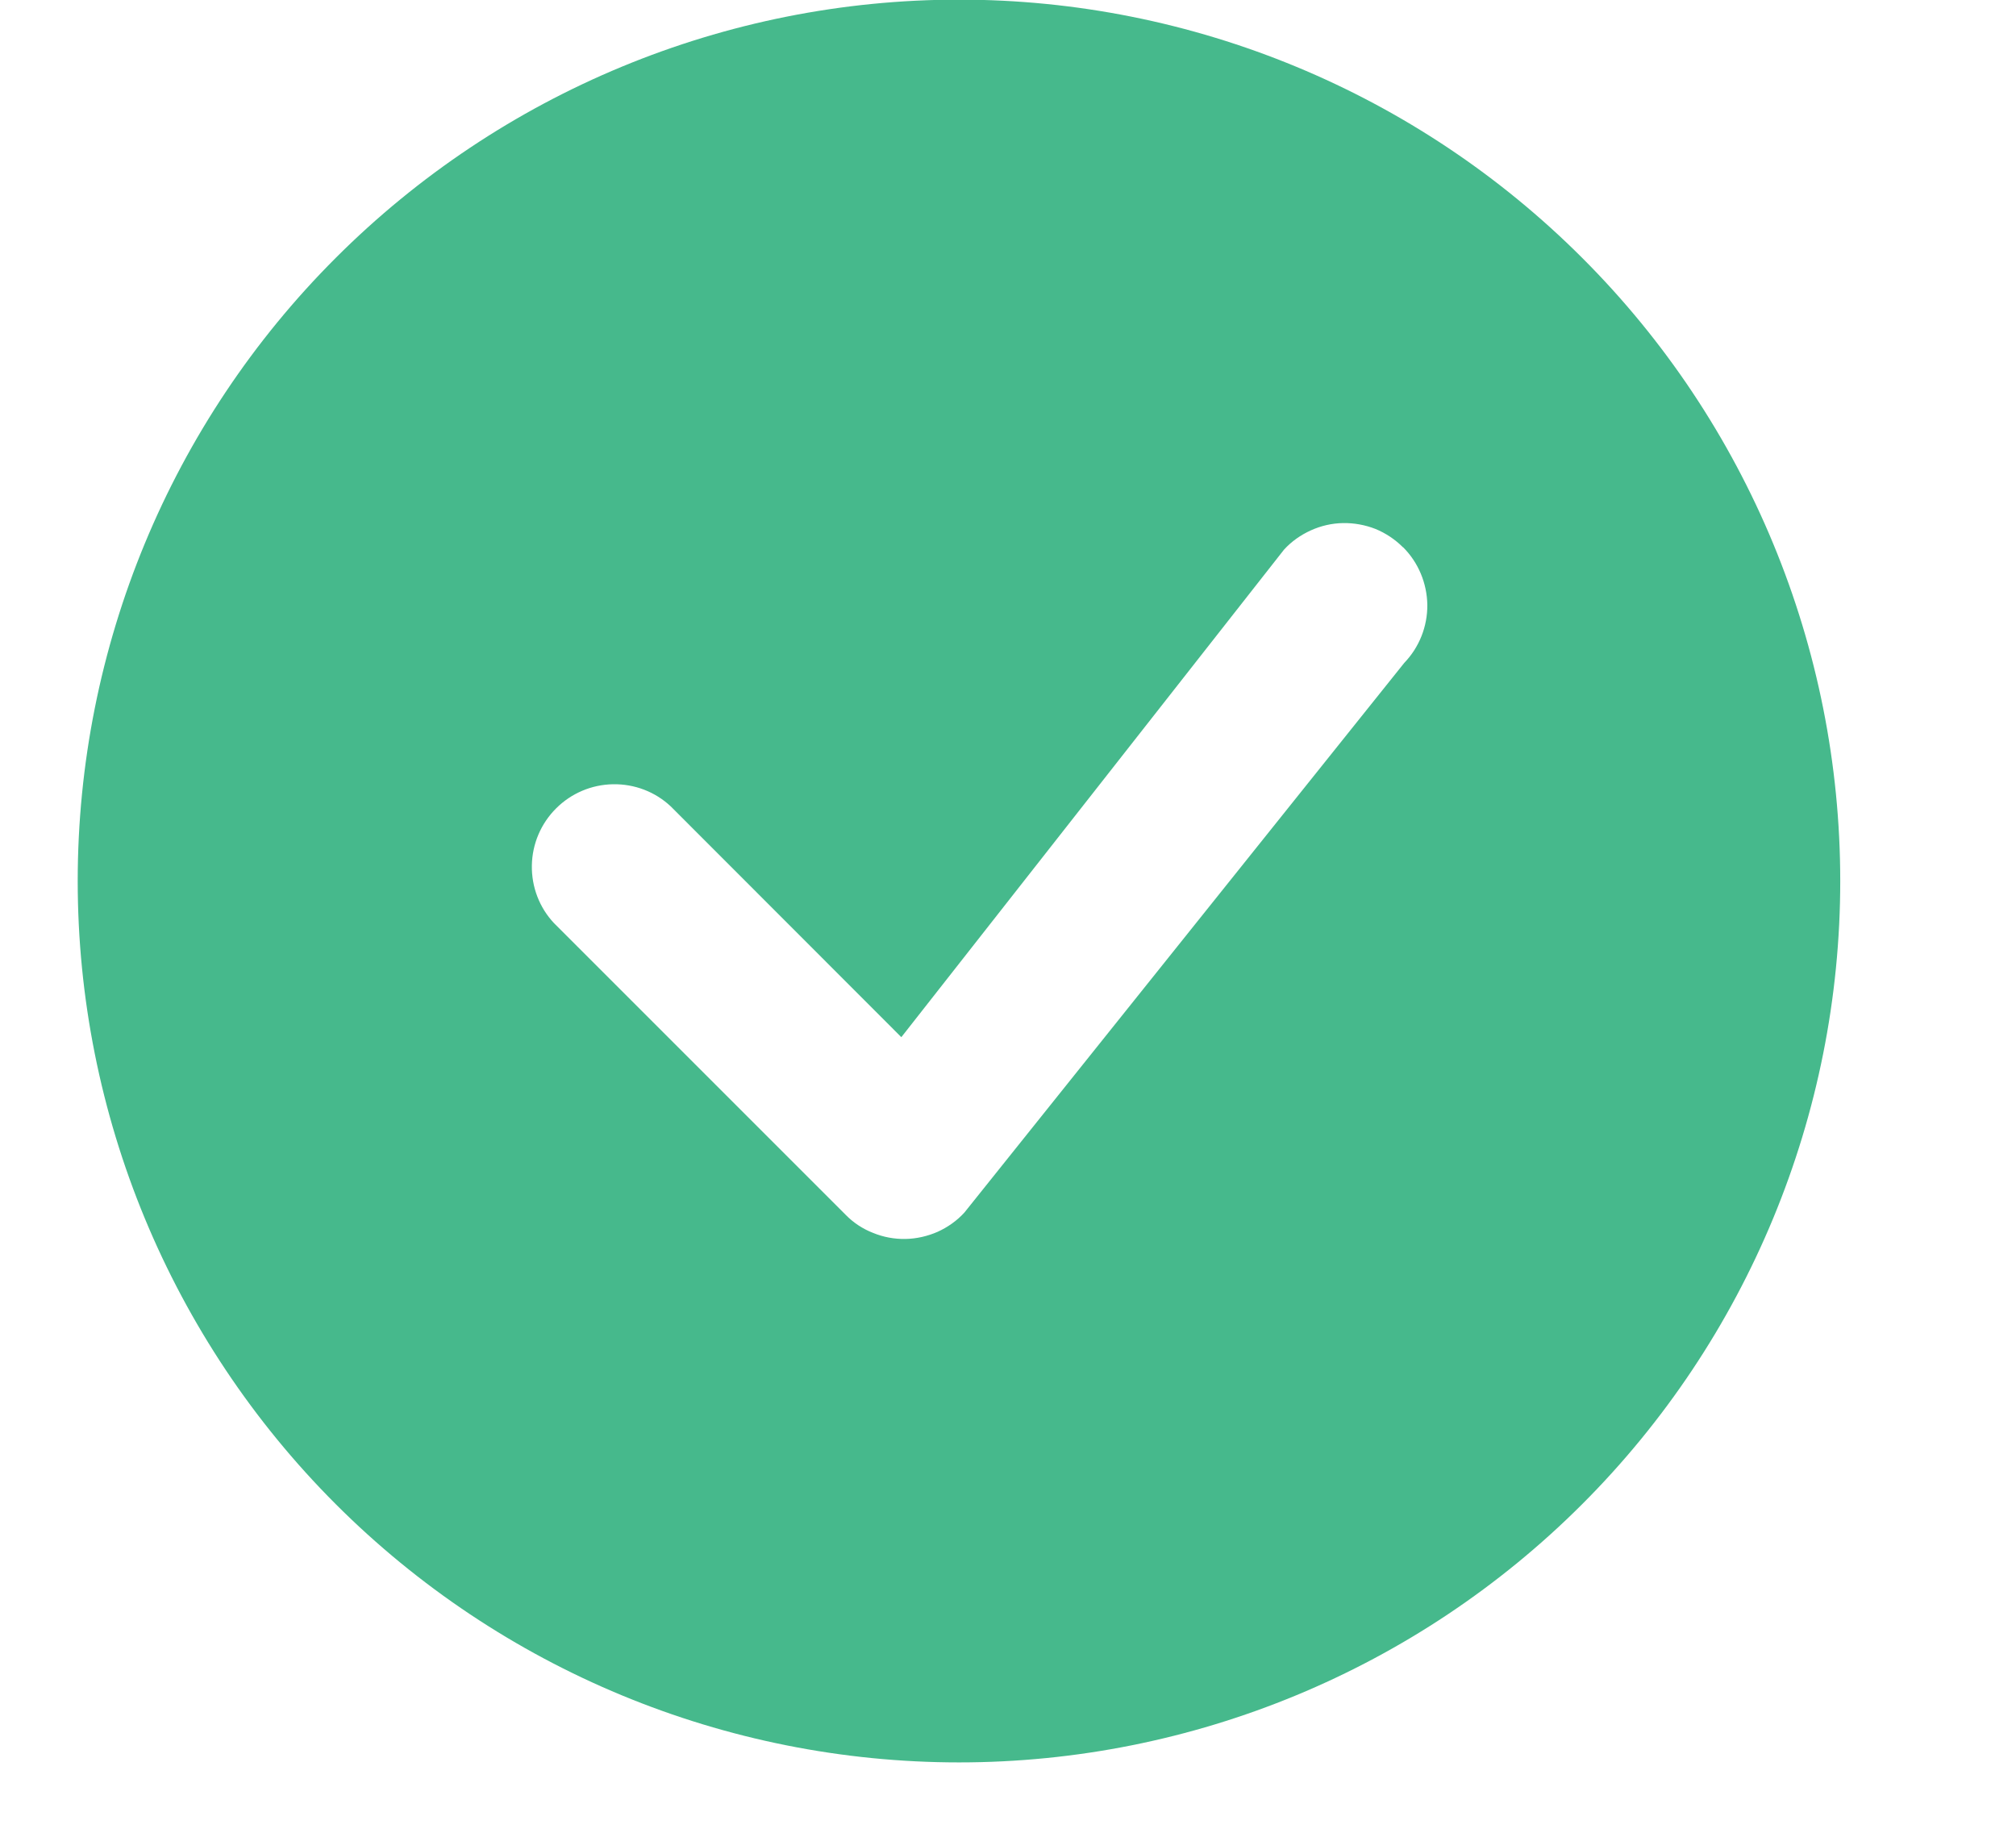 <svg width="11" height="10" viewBox="0 0 11 10" fill="none" xmlns="http://www.w3.org/2000/svg">
<path d="M10.041 4.807C10.041 6.082 9.535 7.305 8.633 8.207C7.731 9.109 6.508 9.616 5.233 9.616C3.957 9.616 2.734 9.109 1.832 8.207C0.93 7.305 0.424 6.082 0.424 4.807C0.424 3.531 0.93 2.308 1.832 1.407C2.734 0.505 3.957 -0.002 5.233 -0.002C6.508 -0.002 7.731 0.505 8.633 1.407C9.535 2.308 10.041 3.531 10.041 4.807ZM7.655 2.986C7.612 2.943 7.561 2.909 7.505 2.886C7.449 2.864 7.388 2.853 7.328 2.854C7.267 2.855 7.207 2.869 7.152 2.894C7.097 2.919 7.047 2.954 7.006 2.999L4.918 5.659L3.66 4.4C3.575 4.32 3.462 4.277 3.345 4.279C3.228 4.281 3.117 4.328 3.034 4.411C2.951 4.494 2.904 4.605 2.902 4.722C2.9 4.839 2.943 4.952 3.023 5.037L4.614 6.628C4.656 6.671 4.707 6.705 4.764 6.727C4.82 6.75 4.88 6.761 4.94 6.76C5.001 6.759 5.061 6.745 5.116 6.721C5.171 6.696 5.221 6.661 5.262 6.616L7.662 3.617C7.744 3.532 7.789 3.418 7.788 3.3C7.786 3.182 7.739 3.069 7.656 2.986H7.655Z" fill="#46B98C"/>
</svg>
